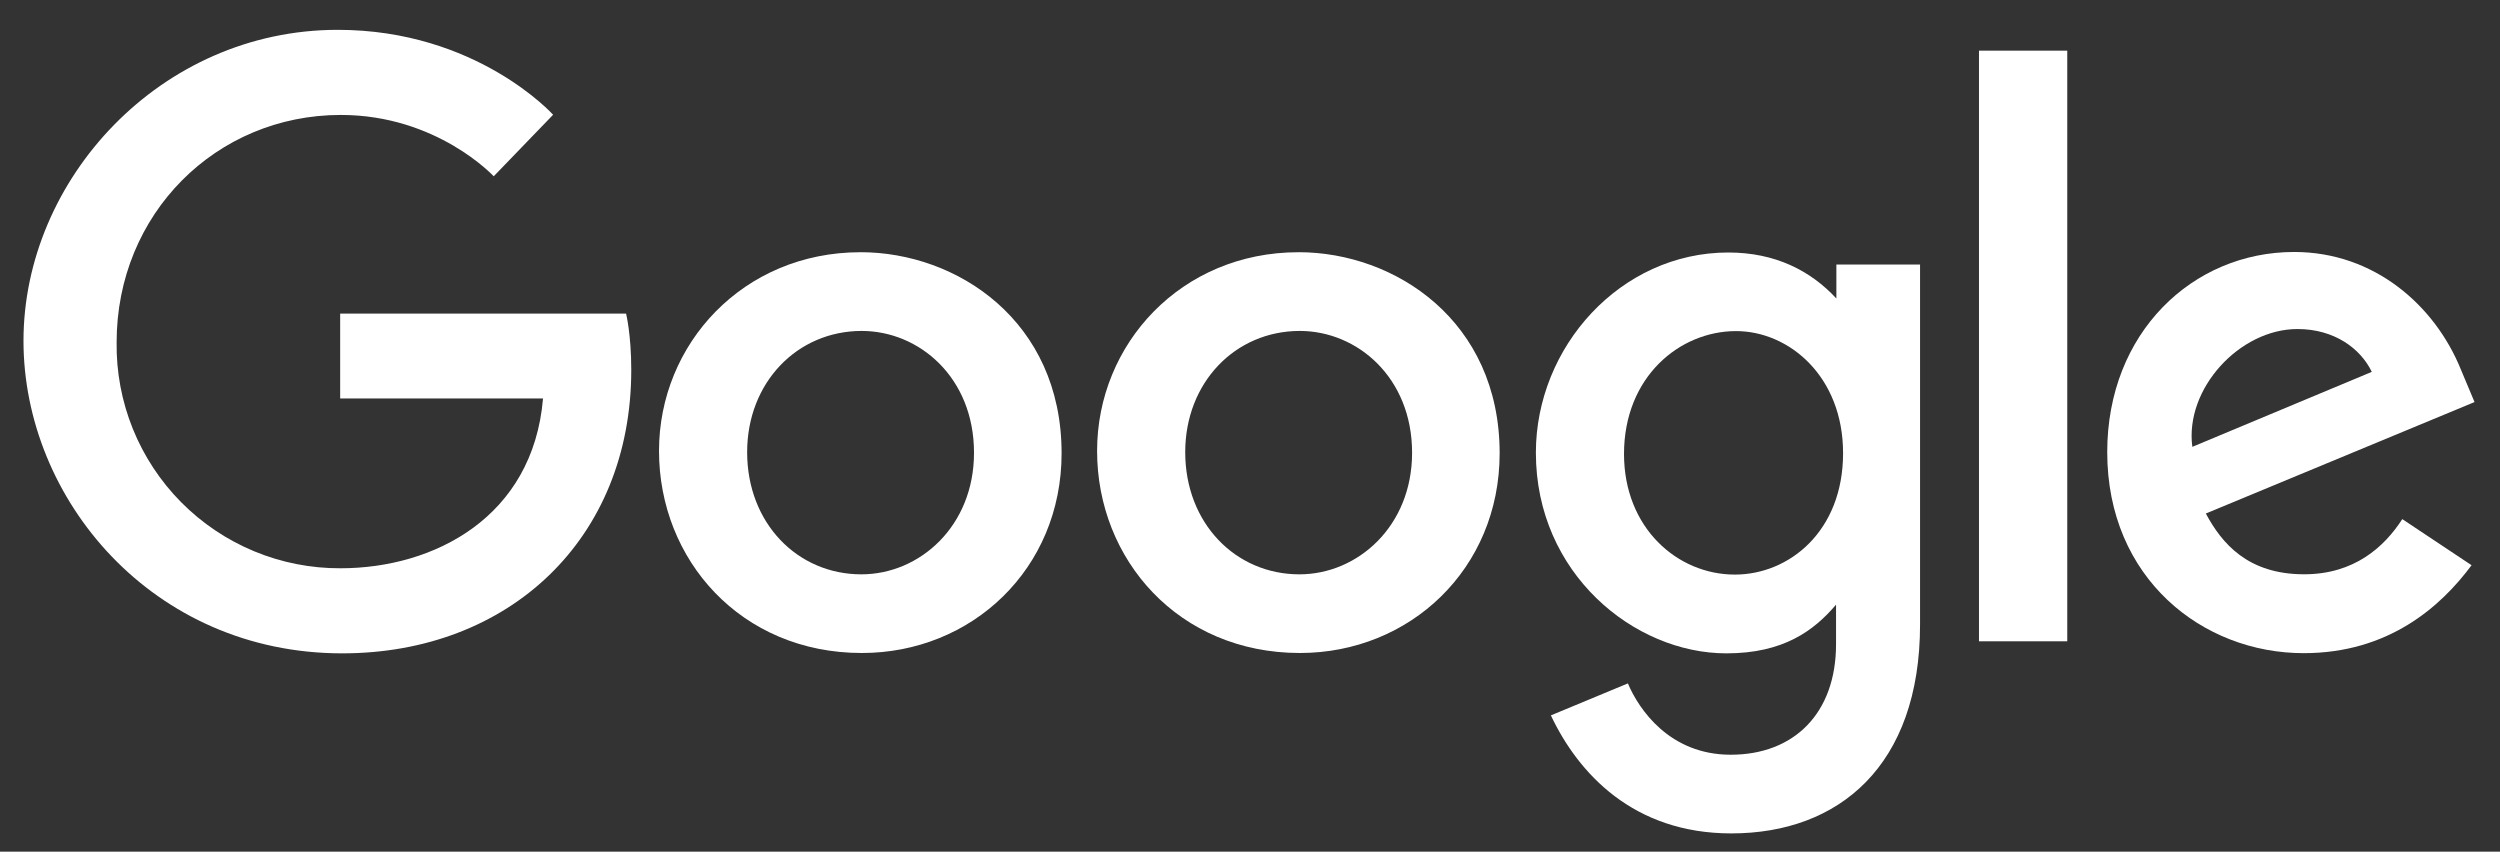 <svg width="91" height="31" viewBox="0 0 91 31" fill="none" xmlns="http://www.w3.org/2000/svg">
<rect x="0" y="0" width="91" height="31" fill="#333333" stroke="none"/>
<g id="google-ar21 1" clip-path="url(#clip0_1_10613)">
<path id="Vector" d="M22.793 11.416H12.382V14.505H19.766C19.4 18.829 15.797 20.685 12.395 20.685C11.317 20.69 10.249 20.48 9.253 20.067C8.257 19.654 7.354 19.048 6.595 18.282C5.836 17.516 5.238 16.607 4.834 15.608C4.431 14.608 4.23 13.538 4.245 12.461C4.245 7.784 7.865 4.184 12.405 4.184C15.907 4.184 17.971 6.417 17.971 6.417L20.133 4.177C20.133 4.177 17.355 1.086 12.292 1.086C5.844 1.086 0.855 6.528 0.855 12.406C0.855 18.165 5.548 23.782 12.455 23.782C18.53 23.782 22.978 19.62 22.978 13.465C22.978 12.166 22.789 11.416 22.789 11.416H22.793Z" fill="white"/>
<path id="Vector_2" d="M31.322 9.181C27.05 9.181 23.988 12.521 23.988 16.414C23.988 20.367 26.957 23.769 31.372 23.769C35.368 23.769 38.642 20.715 38.642 16.499C38.642 11.677 34.833 9.18 31.322 9.18V9.181ZM31.363 12.046C33.464 12.046 35.454 13.745 35.454 16.481C35.454 19.158 33.472 20.906 31.354 20.906C29.025 20.906 27.196 19.042 27.196 16.459C27.196 13.932 29.009 12.046 31.37 12.046H31.363Z" fill="white"/>
<path id="Vector_3" d="M47.267 9.181C42.995 9.181 39.934 12.521 39.934 16.414C39.934 20.367 42.902 23.769 47.317 23.769C51.313 23.769 54.587 20.715 54.587 16.499C54.587 11.677 50.779 9.18 47.267 9.18V9.181ZM47.309 12.046C49.409 12.046 51.4 13.745 51.4 16.481C51.4 19.158 49.417 20.906 47.299 20.906C44.971 20.906 43.142 19.042 43.142 16.459C43.142 13.932 44.954 12.046 47.316 12.046H47.309Z" fill="white"/>
<path id="Vector_4" d="M62.909 9.191C58.988 9.191 55.906 12.625 55.906 16.48C55.906 20.87 59.479 23.782 62.841 23.782C64.919 23.782 66.025 22.957 66.832 22.01V23.448C66.832 25.965 65.304 27.472 62.997 27.472C60.769 27.472 59.651 25.815 59.255 24.876L56.452 26.04C57.446 28.143 59.448 30.336 63.02 30.336C66.928 30.336 69.89 27.881 69.89 22.73V9.63H66.844V10.865C65.904 9.851 64.617 9.191 62.911 9.191H62.909ZM63.192 12.052C65.114 12.052 67.088 13.693 67.088 16.496C67.088 19.346 65.117 20.915 63.149 20.915C61.059 20.915 59.114 19.219 59.114 16.523C59.114 13.722 61.135 12.052 63.192 12.052Z" fill="white"/>
<path id="Vector_5" d="M83.507 9.172C79.809 9.172 76.703 12.115 76.703 16.456C76.703 21.05 80.165 23.775 83.854 23.775C86.94 23.775 88.843 22.087 89.965 20.574L87.443 18.896C86.789 19.91 85.695 20.904 83.87 20.904C81.819 20.904 80.876 19.782 80.292 18.692L90.073 14.635L89.574 13.446C88.629 11.117 86.424 9.172 83.507 9.172ZM83.634 11.977C84.967 11.977 85.926 12.686 86.333 13.536L79.801 16.265C79.519 14.152 81.522 11.977 83.626 11.977H83.634Z" fill="white"/>
<path id="Vector_6" d="M72.035 23.343H75.248V1.844H72.035V23.343Z" fill="white"/>
</g>
<defs>
<clipPath id="clip0_1_10613">
<rect width="89.721" height="30" fill="white" transform="translate(0.465 0.711)"/>
</clipPath>
</defs>
</svg>
